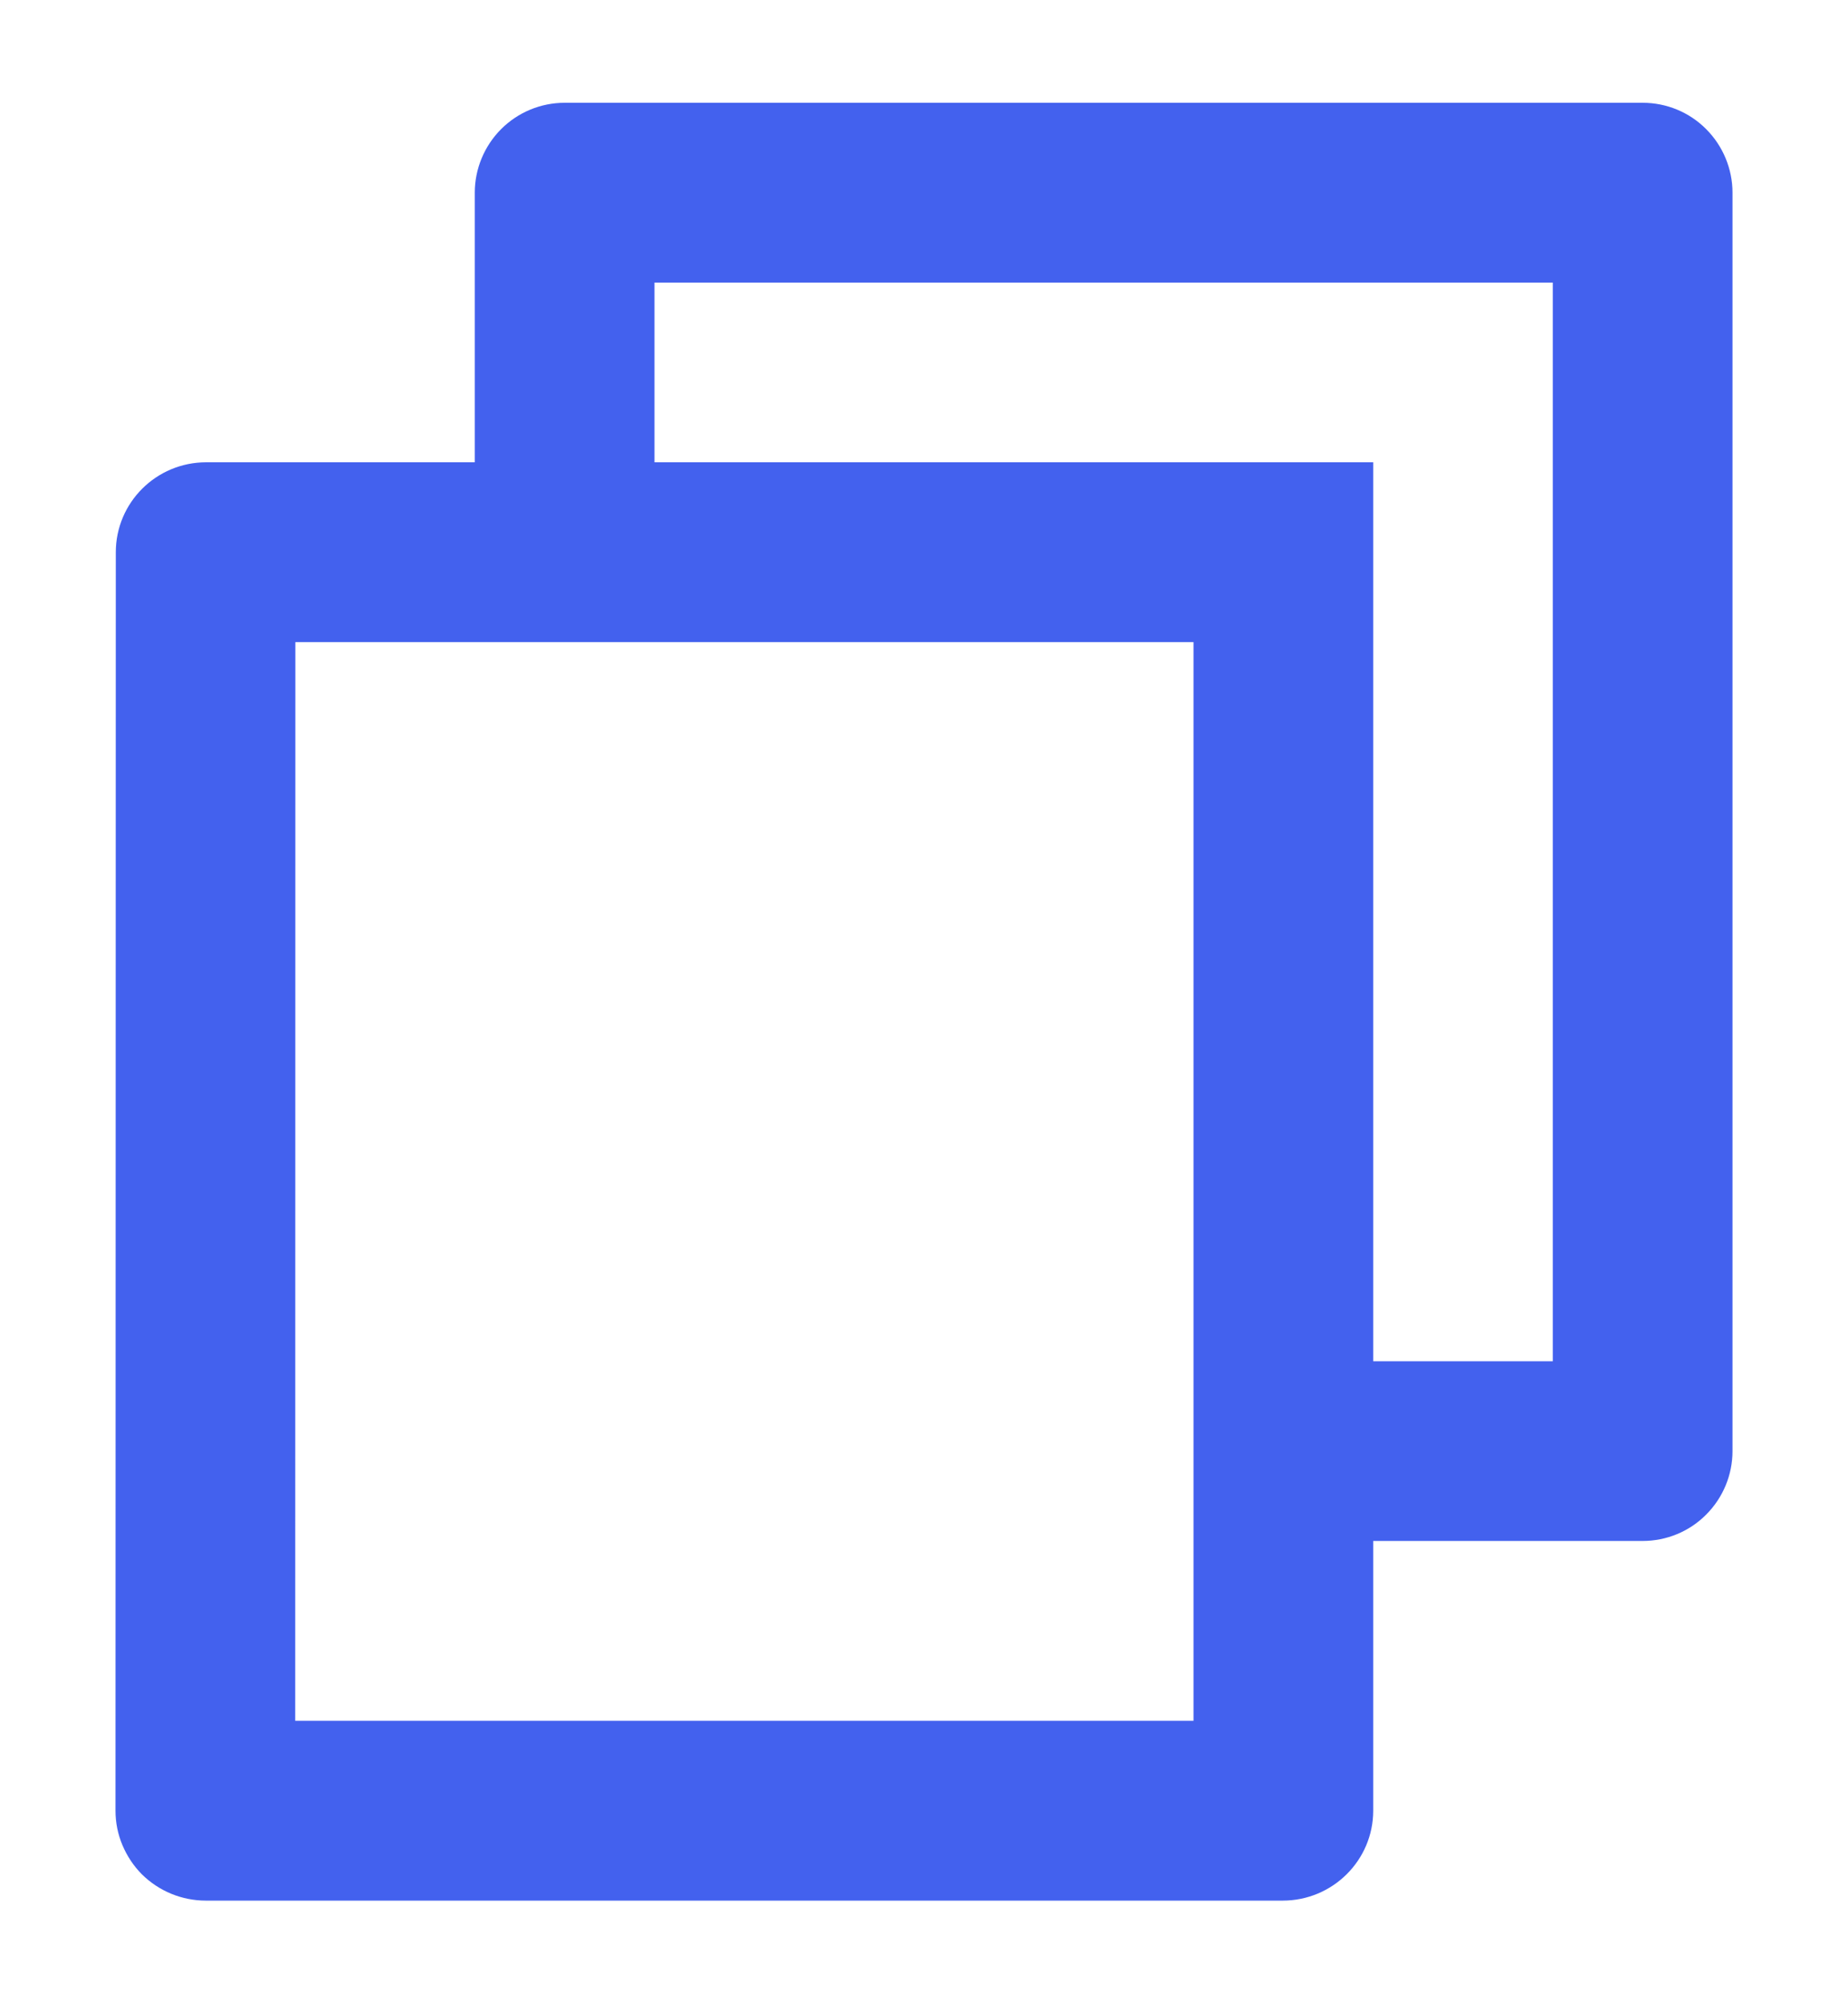 <svg width="12" height="13" viewBox="0 0 12 13" fill="none" xmlns="http://www.w3.org/2000/svg">
<path d="M3.083 3V1.25C3.083 1.096 3.145 0.947 3.254 0.838C3.364 0.728 3.512 0.667 3.667 0.667H10.667C10.821 0.667 10.97 0.728 11.079 0.838C11.188 0.947 11.25 1.096 11.25 1.25V9.417C11.25 9.572 11.188 9.72 11.079 9.829C10.97 9.939 10.821 10 10.667 10H8.917V11.75C8.917 12.072 8.654 12.334 8.329 12.334H1.337C1.26 12.334 1.184 12.319 1.113 12.29C1.042 12.261 0.977 12.218 0.922 12.164C0.868 12.11 0.825 12.045 0.795 11.974C0.765 11.903 0.75 11.827 0.75 11.75L0.752 3.584C0.752 3.262 1.014 3 1.339 3H3.083ZM1.918 4.167L1.917 11.167H7.75V4.167H1.918ZM4.25 3H8.917V8.834H10.083V1.834H4.25V3Z" fill="#4361EE"/>
</svg>

